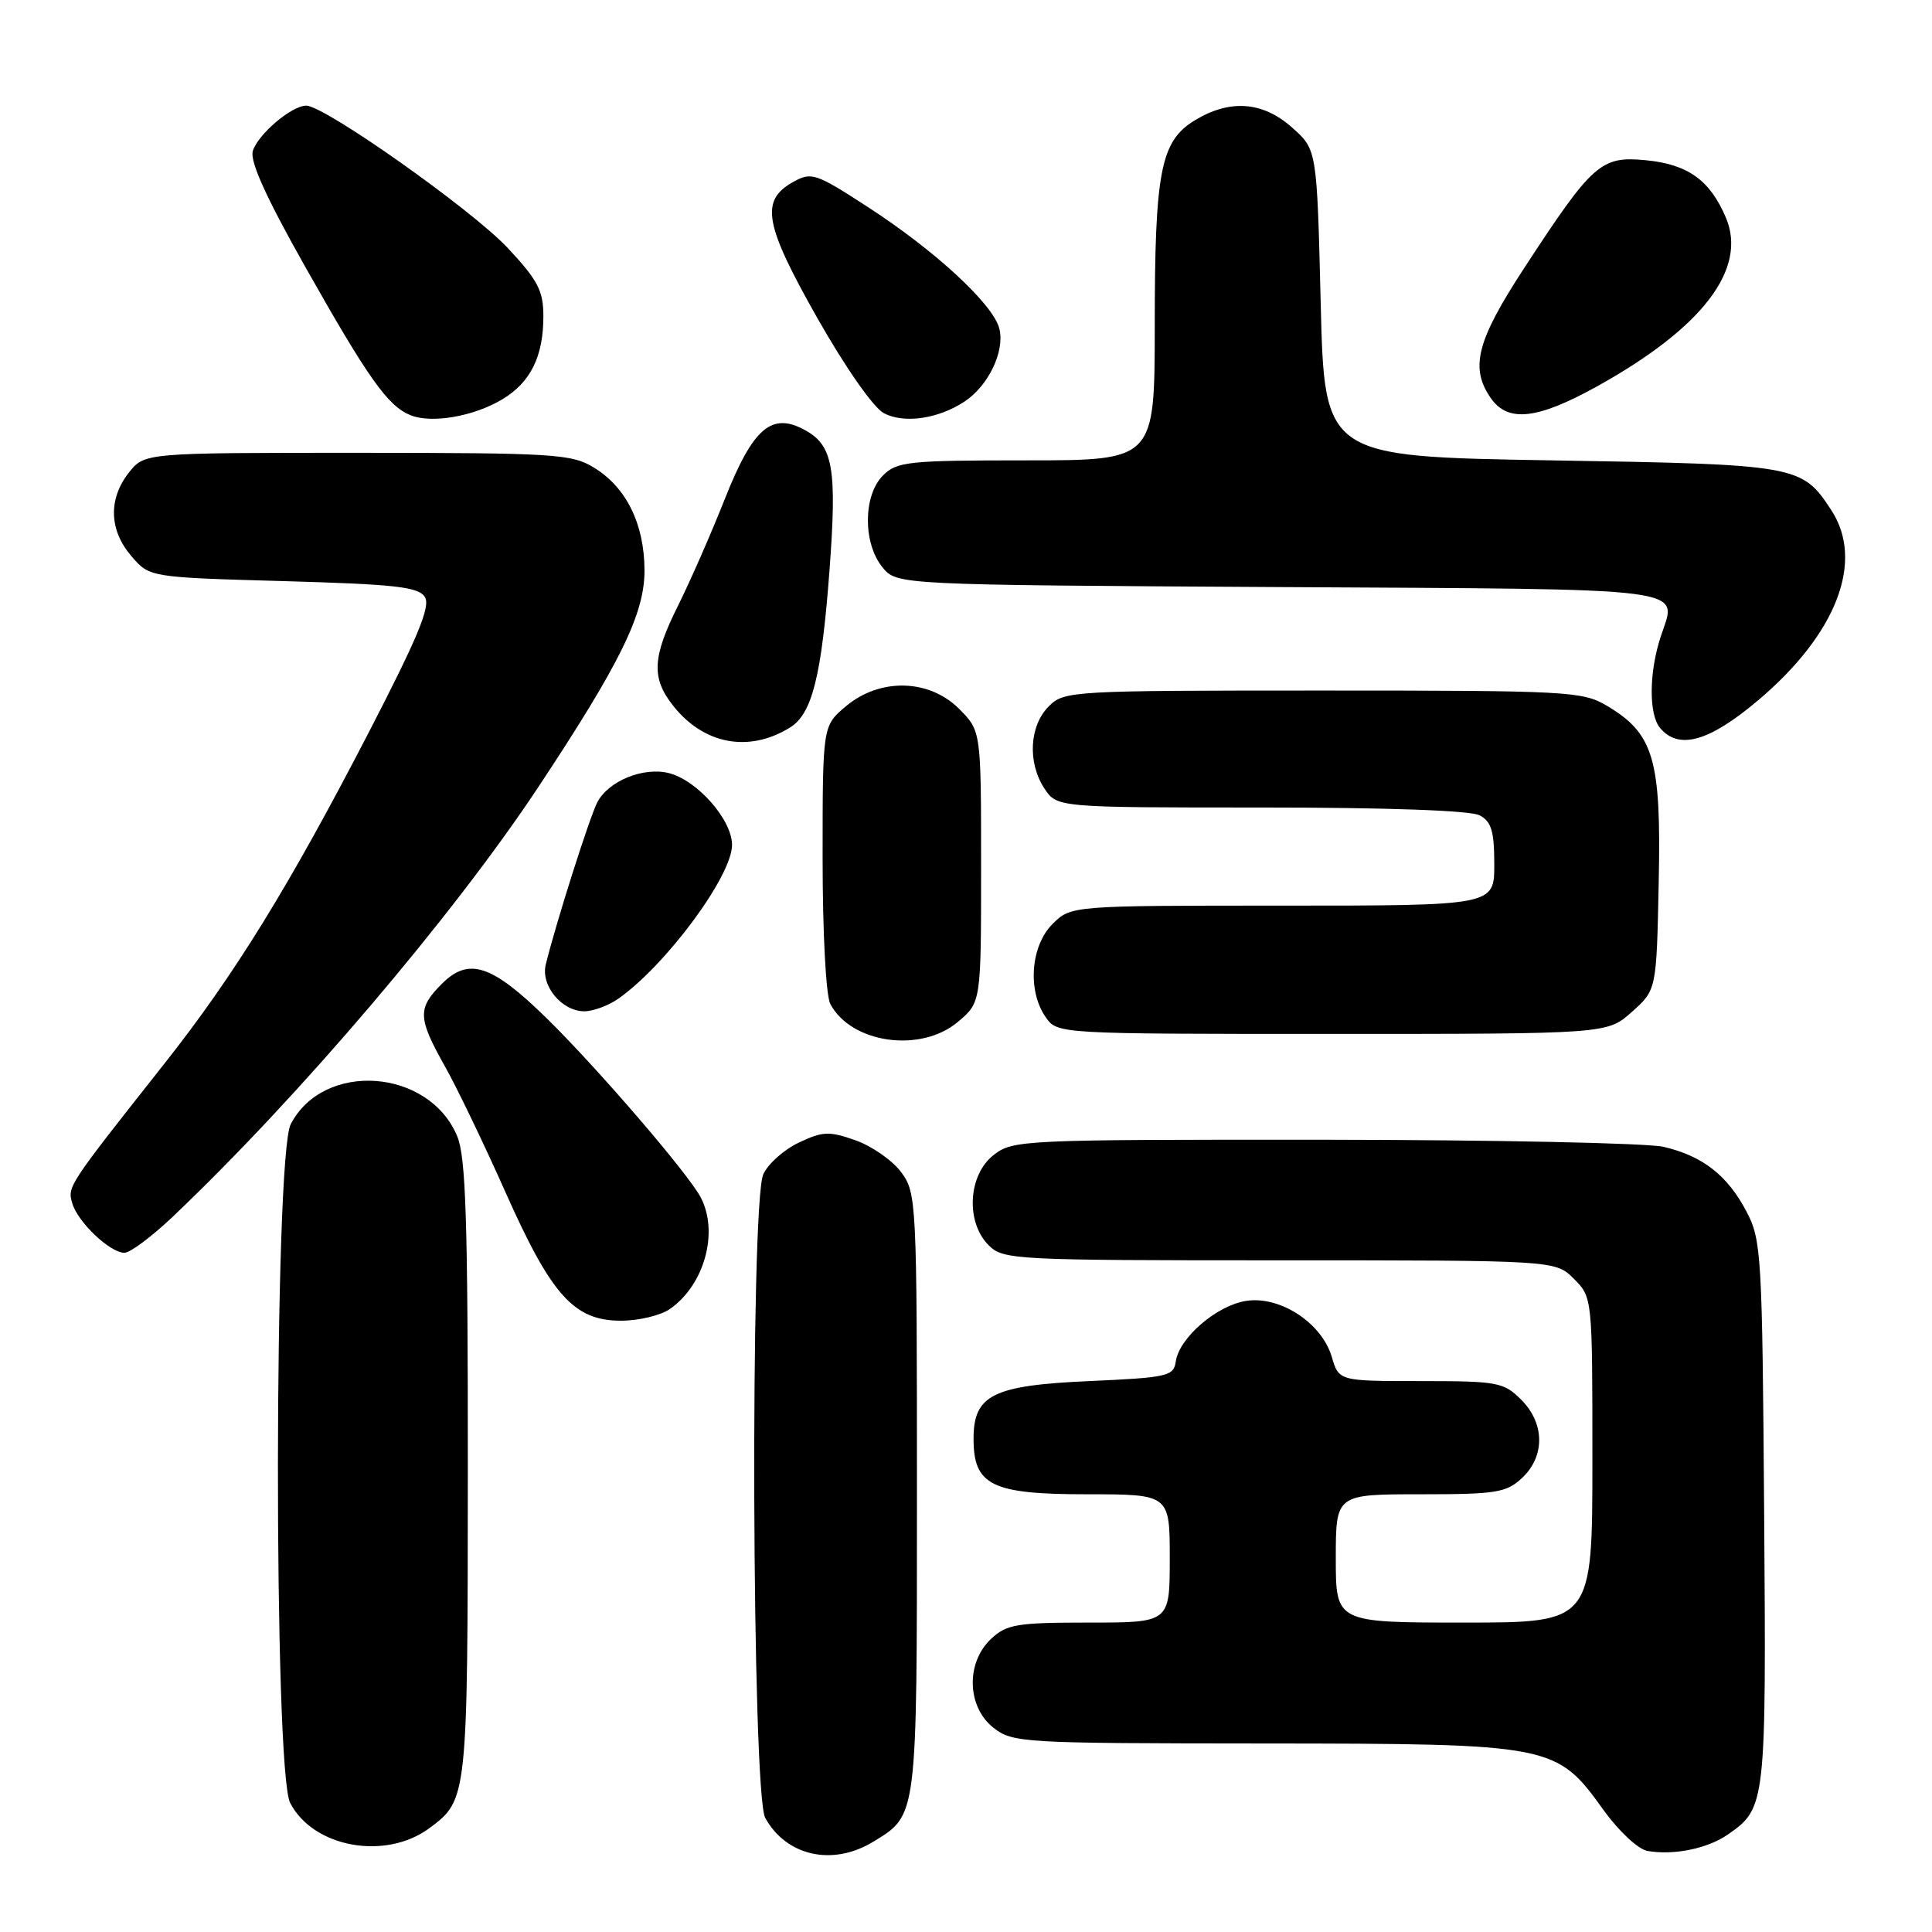 <?xml version="1.0" encoding="UTF-8" standalone="no"?>
<!DOCTYPE svg PUBLIC "-//W3C//DTD SVG 1.1//EN" "http://www.w3.org/Graphics/SVG/1.1/DTD/svg11.dtd" >
<svg xmlns="http://www.w3.org/2000/svg" xmlns:xlink="http://www.w3.org/1999/xlink" version="1.1" viewBox="0 0 256 256">
 <g >
 <path fill="currentColor"
d=" M 115.69 244.05 C 121.58 240.46 121.50 241.08 121.50 197.82 C 121.50 159.14 121.45 158.08 119.41 155.32 C 118.26 153.77 115.54 151.87 113.37 151.10 C 109.87 149.86 109.02 149.90 105.85 151.40 C 103.88 152.33 101.76 154.22 101.14 155.60 C 99.39 159.44 99.62 237.69 101.40 240.89 C 104.20 245.95 110.34 247.31 115.69 244.05 Z  M 229.00 243.05 C 233.98 239.58 234.04 239.03 233.76 200.50 C 233.51 166.31 233.40 164.30 231.43 160.56 C 228.91 155.74 225.60 153.16 220.42 151.96 C 218.27 151.46 198.00 151.04 175.38 151.02 C 135.29 151.00 134.20 151.05 131.63 153.07 C 128.27 155.72 127.94 161.94 131.00 165.00 C 132.93 166.93 134.33 167.00 169.55 167.00 C 206.09 167.00 206.09 167.00 208.55 169.45 C 211.00 171.91 211.00 171.91 211.00 193.45 C 211.00 215.00 211.00 215.00 194.00 215.00 C 177.00 215.00 177.00 215.00 177.00 206.50 C 177.00 198.00 177.00 198.00 188.19 198.00 C 198.29 198.00 199.59 197.79 201.69 195.83 C 204.75 192.94 204.70 188.60 201.55 185.45 C 199.24 183.15 198.43 183.00 188.25 183.00 C 177.41 183.00 177.41 183.00 176.46 179.77 C 175.12 175.27 169.58 171.66 165.09 172.38 C 161.20 173.00 156.25 177.27 155.80 180.39 C 155.52 182.36 154.75 182.53 144.35 183.00 C 131.54 183.57 129.00 184.84 129.00 190.65 C 129.00 196.82 131.41 198.00 144.00 198.00 C 155.00 198.00 155.00 198.00 155.00 206.50 C 155.00 215.00 155.00 215.00 144.31 215.00 C 134.72 215.00 133.39 215.22 131.31 217.17 C 127.96 220.33 128.12 226.16 131.63 228.93 C 134.18 230.93 135.41 231.00 167.38 231.02 C 205.80 231.05 206.22 231.13 212.50 239.87 C 214.51 242.66 217.07 245.04 218.30 245.26 C 221.79 245.87 226.29 244.95 229.00 243.05 Z  M 56.91 242.23 C 61.95 238.49 61.97 238.28 61.99 194.72 C 62.00 161.77 61.73 153.28 60.58 150.55 C 56.83 141.56 42.87 140.56 38.52 148.97 C 36.31 153.24 36.24 234.64 38.45 238.90 C 41.51 244.82 51.09 246.55 56.91 242.23 Z  M 88.78 173.44 C 93.34 170.25 95.26 163.29 92.86 158.68 C 91.20 155.50 79.07 141.41 72.32 134.81 C 65.14 127.80 62.09 126.81 58.55 130.36 C 55.30 133.61 55.35 134.87 58.94 141.27 C 60.56 144.14 64.18 151.68 66.99 158.00 C 73.08 171.68 76.07 175.00 82.29 175.00 C 84.64 175.00 87.56 174.30 88.78 173.44 Z  M 22.86 161.25 C 39.57 145.39 59.98 121.41 71.29 104.35 C 82.22 87.85 85.43 81.30 85.40 75.53 C 85.37 69.40 82.98 64.57 78.70 61.96 C 75.73 60.15 73.51 60.01 47.32 60.00 C 19.15 60.00 19.15 60.00 17.07 62.63 C 14.33 66.13 14.45 70.25 17.41 73.69 C 19.82 76.50 19.82 76.50 37.56 77.00 C 52.39 77.42 55.45 77.76 56.30 79.11 C 57.08 80.34 55.36 84.47 48.83 97.11 C 38.26 117.53 31.06 129.20 21.75 140.98 C 8.96 157.17 8.93 157.21 9.57 159.42 C 10.28 161.92 14.57 166.00 16.49 166.00 C 17.24 166.00 20.11 163.86 22.86 161.25 Z  M 126.92 135.41 C 130.00 132.82 130.00 132.82 130.00 114.83 C 130.00 96.85 130.00 96.85 127.08 93.92 C 123.10 89.95 116.58 89.80 112.08 93.59 C 109.00 96.18 109.00 96.18 109.00 113.65 C 109.00 123.68 109.44 131.95 110.03 133.05 C 112.82 138.27 122.00 139.55 126.92 135.41 Z  M 216.23 134.08 C 219.50 131.17 219.50 131.17 219.79 116.83 C 220.13 100.56 219.13 97.19 212.89 93.50 C 209.68 91.60 207.70 91.50 175.28 91.50 C 141.90 91.50 141.01 91.55 138.97 93.59 C 136.40 96.16 136.13 101.02 138.37 104.45 C 140.05 107.00 140.05 107.00 167.09 107.00 C 183.82 107.00 194.87 107.39 196.07 108.04 C 197.62 108.86 198.00 110.16 198.00 114.54 C 198.00 120.00 198.00 120.00 169.95 120.00 C 141.91 120.00 141.91 120.00 139.45 122.45 C 136.56 125.35 136.12 131.30 138.56 134.78 C 140.11 137.00 140.11 137.00 176.54 137.00 C 212.97 137.00 212.97 137.00 216.23 134.08 Z  M 81.92 132.34 C 88.23 127.92 97.00 116.07 97.00 111.96 C 97.00 108.62 92.39 103.39 88.63 102.44 C 85.24 101.59 80.60 103.49 79.14 106.32 C 78.12 108.30 73.71 122.16 72.32 127.79 C 71.62 130.59 74.43 134.00 77.43 134.00 C 78.60 134.00 80.62 133.25 81.92 132.34 Z  M 104.71 96.38 C 107.62 94.57 108.87 89.56 109.92 75.47 C 110.91 62.16 110.39 59.08 106.77 57.05 C 102.28 54.52 99.80 56.62 96.03 66.15 C 94.21 70.74 91.43 77.07 89.86 80.22 C 86.43 87.08 86.29 89.83 89.17 93.48 C 93.24 98.66 99.26 99.78 104.71 96.38 Z  M 233.00 92.76 C 243.38 83.98 247.08 74.34 242.65 67.59 C 238.75 61.63 238.25 61.54 205.55 61.00 C 175.50 60.50 175.50 60.50 175.00 40.17 C 174.50 19.83 174.50 19.83 171.23 16.92 C 167.34 13.44 162.97 13.11 158.31 15.95 C 153.78 18.71 153.01 22.69 153.01 43.25 C 153.00 61.00 153.00 61.00 136.00 61.00 C 120.33 61.00 118.84 61.16 117.00 63.00 C 114.37 65.63 114.33 71.95 116.91 75.14 C 118.82 77.50 118.82 77.50 169.46 77.79 C 225.17 78.10 222.24 77.72 220.07 84.30 C 218.50 89.05 218.45 94.63 219.96 96.45 C 222.43 99.42 226.48 98.28 233.00 92.76 Z  M 66.58 52.90 C 70.31 50.65 72.00 47.23 72.00 41.91 C 72.00 38.53 71.28 37.14 67.28 32.86 C 62.52 27.78 43.02 14.00 40.58 14.00 C 38.65 14.00 34.21 17.76 33.50 20.00 C 33.08 21.34 35.23 26.10 40.37 35.22 C 48.82 50.19 51.38 53.80 54.40 55.02 C 57.21 56.15 62.79 55.18 66.58 52.90 Z  M 127.79 53.22 C 130.97 51.13 133.17 46.54 132.42 43.55 C 131.61 40.31 123.90 33.19 114.90 27.37 C 108.05 22.93 107.52 22.76 105.08 24.12 C 100.70 26.57 101.26 29.71 108.31 42.16 C 112.05 48.75 115.74 54.02 117.12 54.75 C 119.80 56.16 124.29 55.51 127.79 53.22 Z  M 211.52 51.25 C 225.57 43.48 231.57 35.65 228.69 28.84 C 226.58 23.87 223.66 21.77 218.07 21.23 C 212.12 20.66 211.04 21.62 201.93 35.57 C 195.66 45.17 194.74 48.76 197.56 52.78 C 199.82 56.00 203.69 55.58 211.52 51.25 Z "/>
</g>
</svg>
